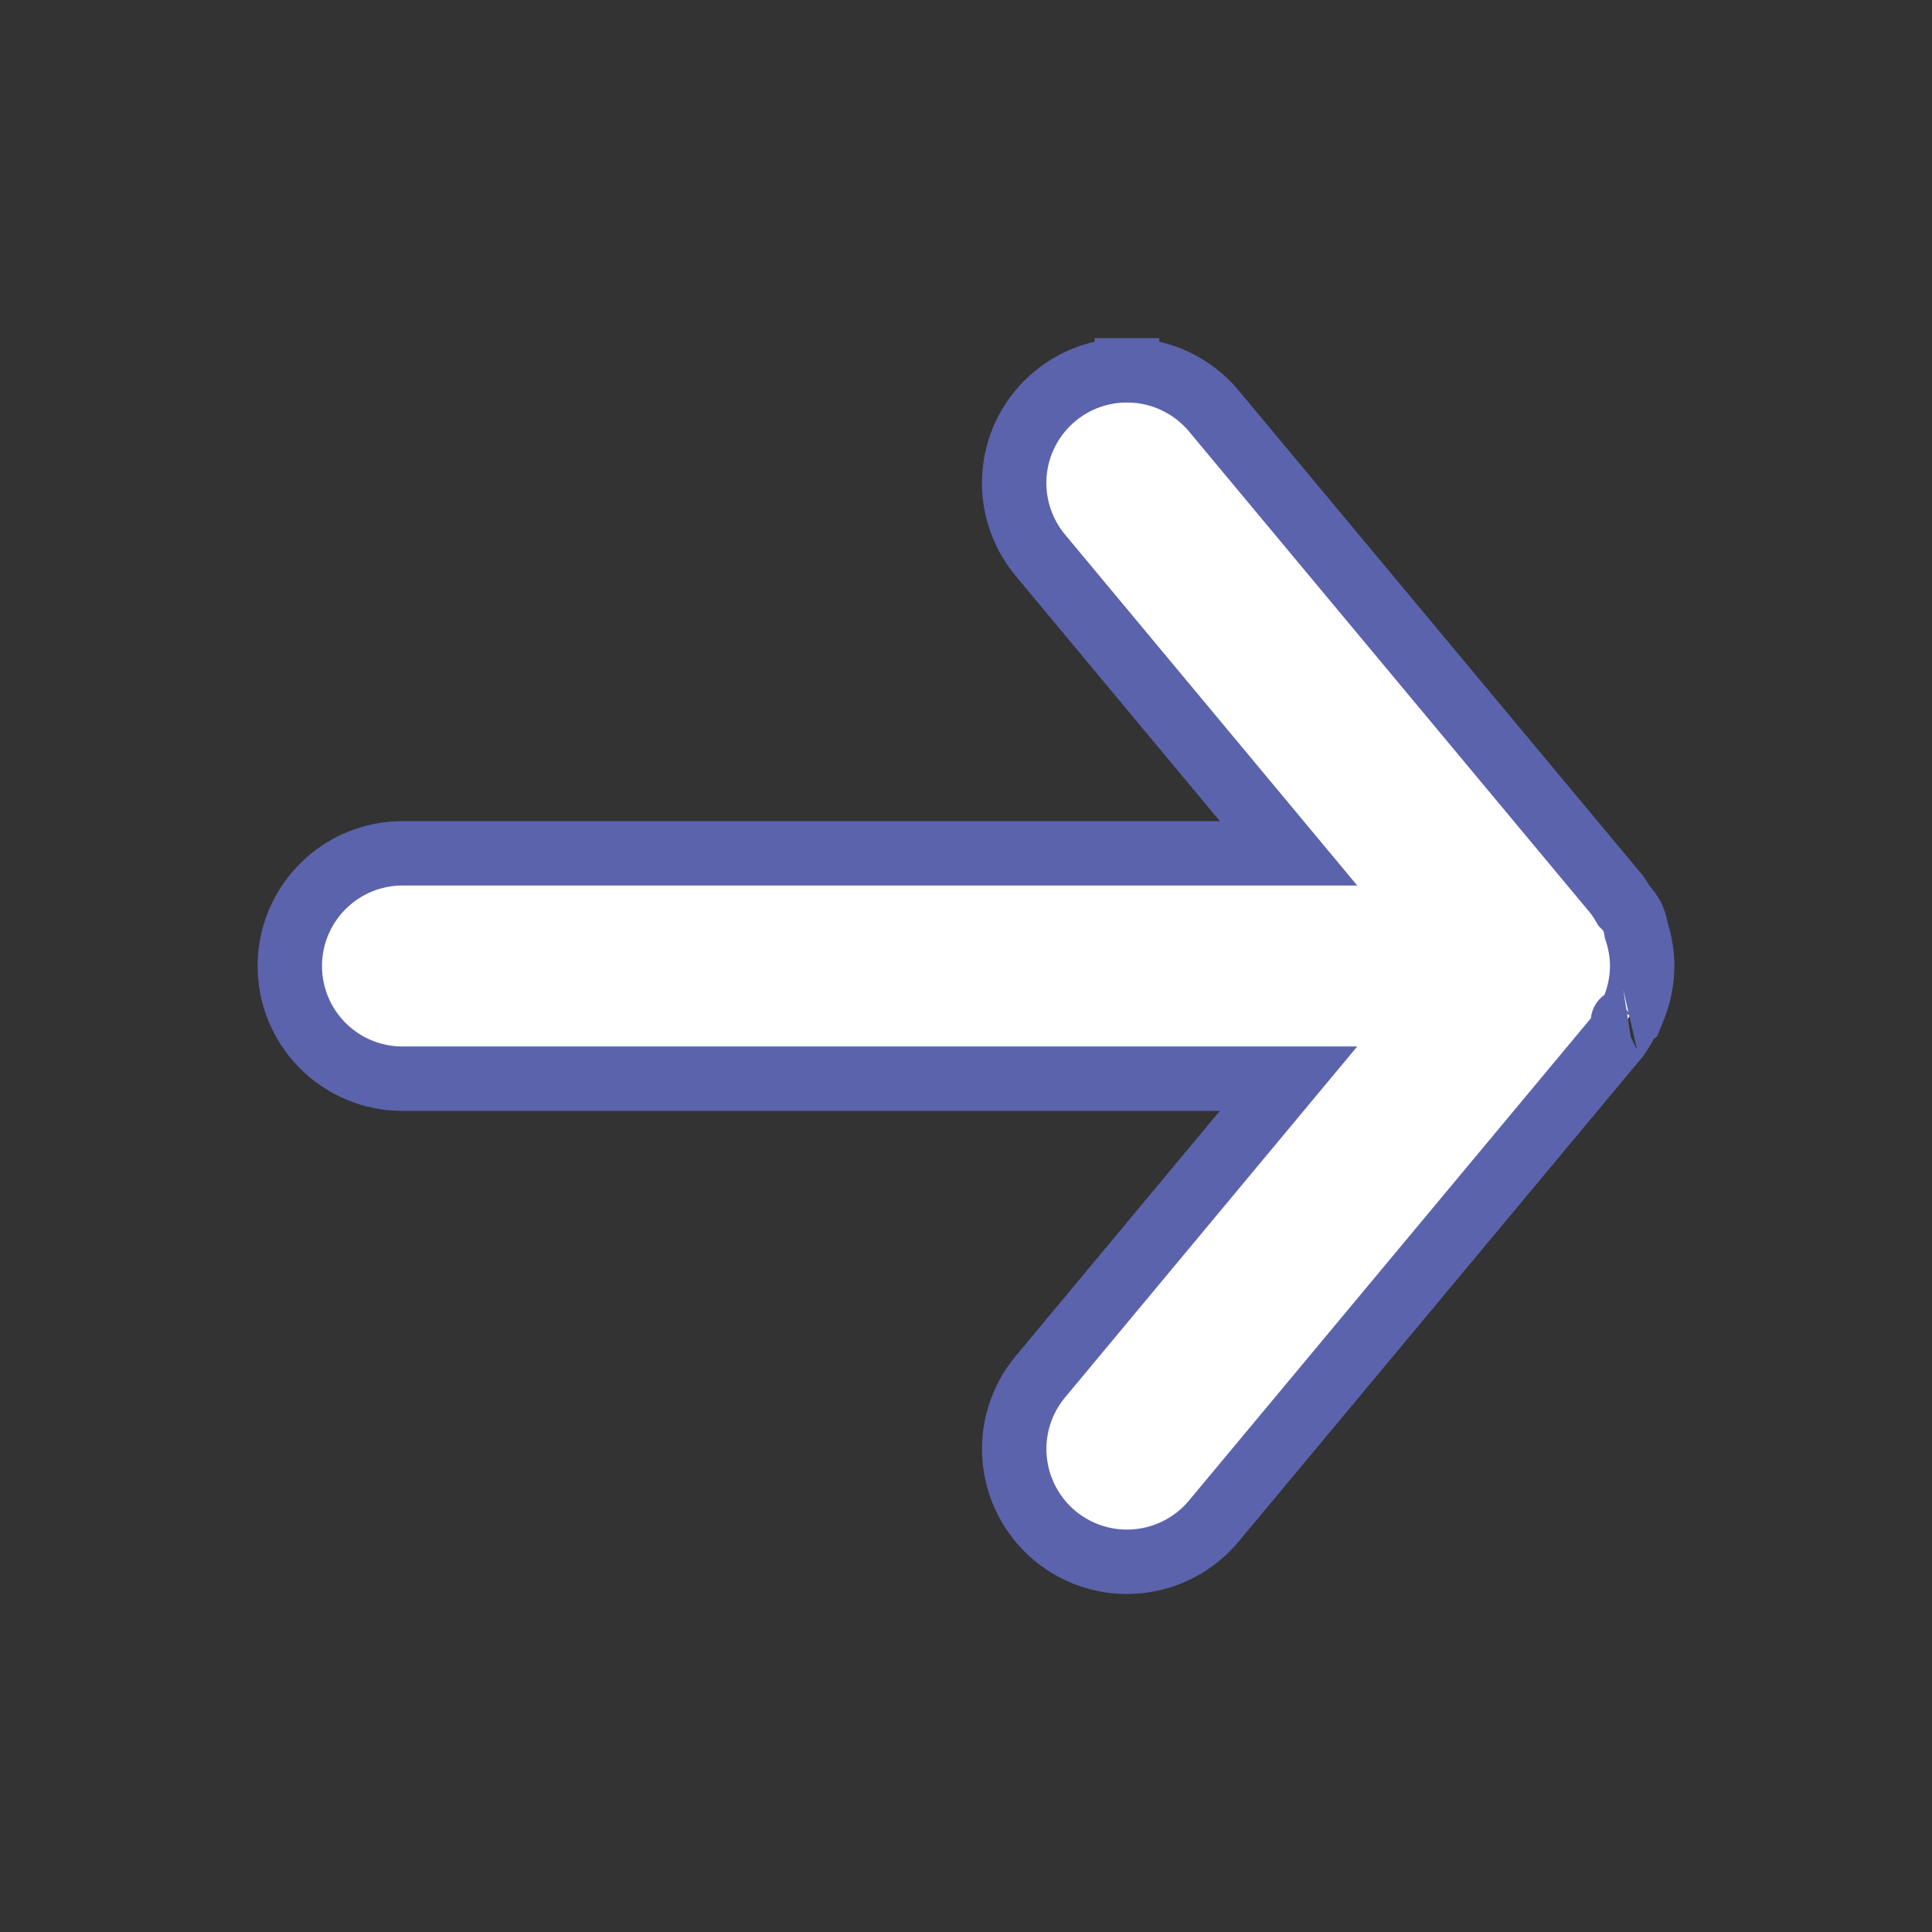 <svg width="30" height="30" viewBox="0 0 30 30" fill="none" xmlns="http://www.w3.org/2000/svg">
<rect x="0" y="0" width="30" height="30" fill="#333333" stroke="none"/>
<path d="M17.5 5.75C17.092 5.749 16.696 5.892 16.381 6.153L16.381 6.153C16.204 6.3 16.057 6.48 15.95 6.684C15.842 6.887 15.776 7.11 15.755 7.339C15.734 7.568 15.758 7.799 15.827 8.019C15.895 8.239 16.006 8.443 16.153 8.62C16.153 8.62 16.153 8.62 16.153 8.62L20.008 13.25L6.25 13.25C5.786 13.25 5.341 13.434 5.013 13.763C4.684 14.091 4.5 14.536 4.5 15C4.5 15.464 4.684 15.909 5.013 16.238C5.341 16.566 5.786 16.75 6.25 16.75L20.008 16.75L16.153 21.38L16.153 21.38C15.856 21.738 15.713 22.198 15.756 22.661C15.799 23.123 16.023 23.55 16.38 23.847C16.738 24.144 17.198 24.287 17.661 24.244C18.123 24.201 18.55 23.977 18.847 23.62C18.847 23.62 18.847 23.62 18.847 23.62L25.097 16.12L25.11 16.105L25.121 16.088C25.177 16.008 25.228 15.925 25.271 15.838L25.295 15.791L25.323 15.771L25.378 15.634C25.457 15.433 25.498 15.22 25.5 15.004H25.5L25.5 14.996C25.499 14.81 25.467 14.625 25.408 14.448C25.401 14.398 25.388 14.334 25.36 14.268C25.323 14.184 25.272 14.119 25.221 14.069C25.19 14.015 25.157 13.963 25.121 13.912L25.11 13.895L25.097 13.88L18.847 6.38C18.847 6.38 18.847 6.38 18.847 6.38C18.682 6.182 18.476 6.024 18.243 5.915C18.011 5.806 17.757 5.75 17.5 5.75ZM17.5 5.75C17.5 5.75 17.501 5.75 17.501 5.75L17.5 6.25L17.499 5.75C17.5 5.75 17.5 5.75 17.5 5.75ZM25.203 15.857L25.204 15.857C25.201 15.858 25.201 15.858 25.203 15.857Z" fill="white" stroke="#5B63AD"/>
</svg>
